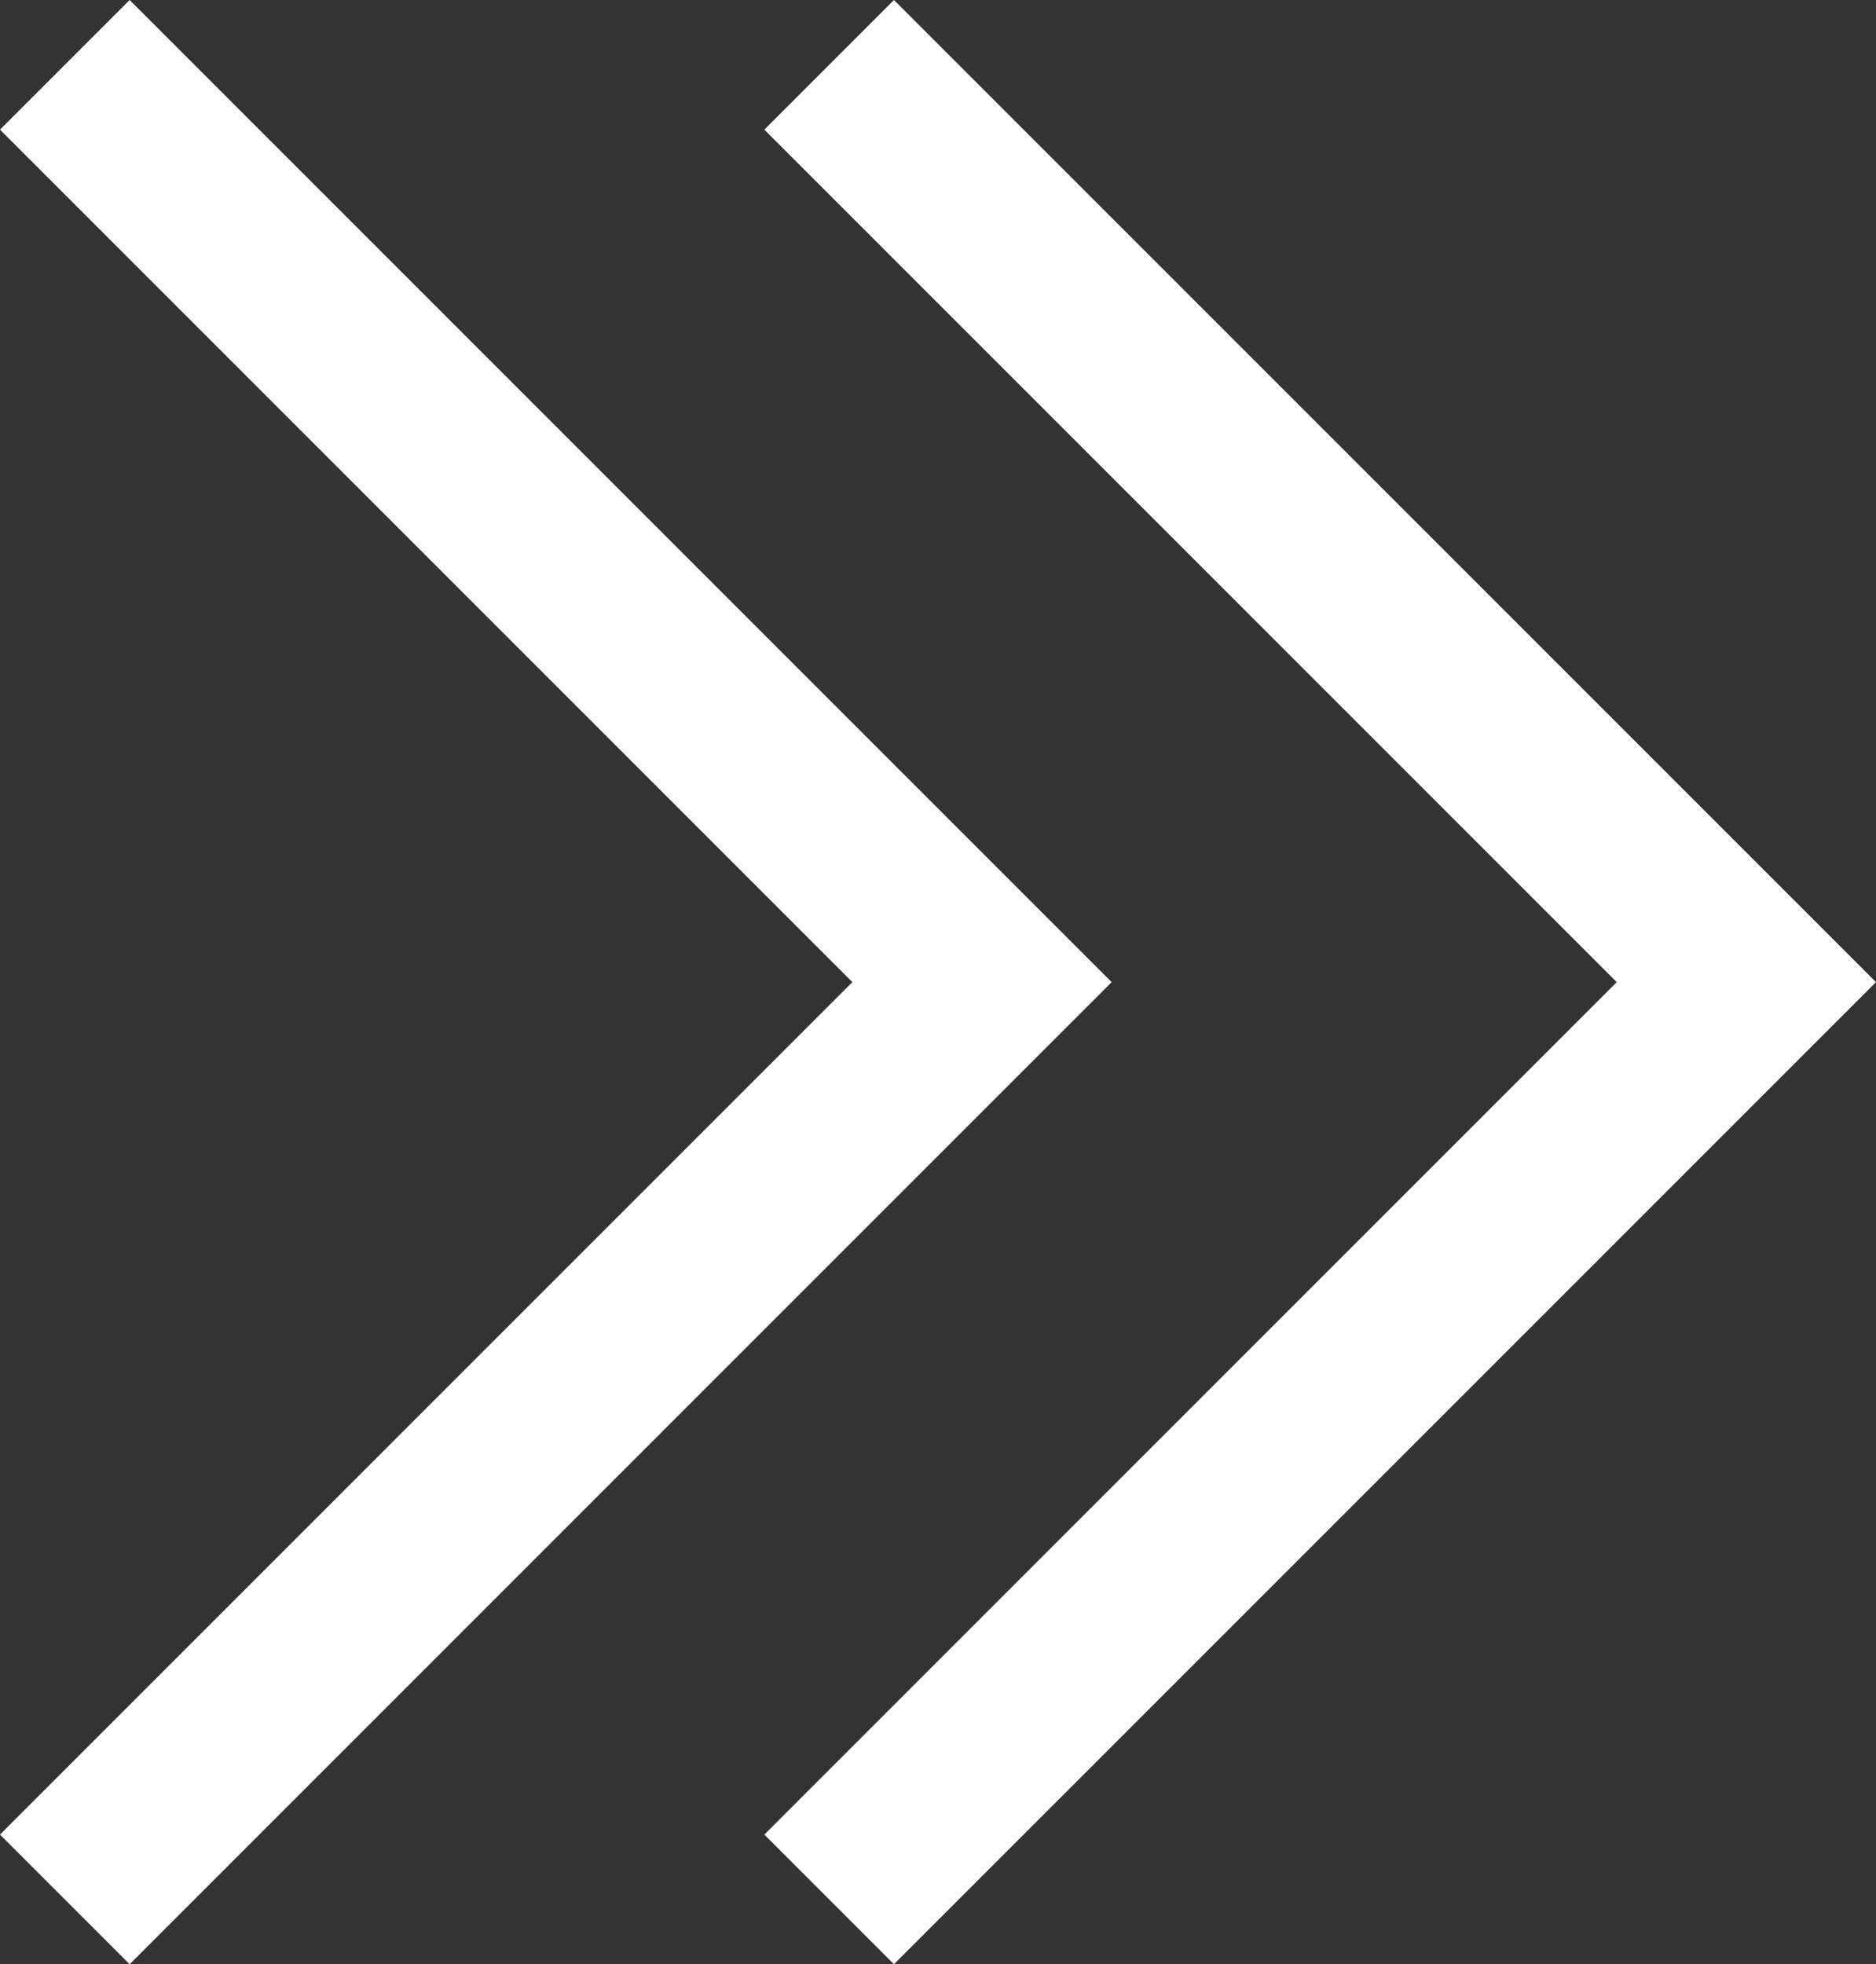 <svg id="Layer_1" data-name="Layer 1" xmlns="http://www.w3.org/2000/svg" viewBox="0 0 61.36 64.24"><rect x="0" y="0" width="61.36" height="64.24" fill="#333333" stroke="none"/><defs><style>.cls-1{fill:#fff;}</style></defs><title>next-white</title><polygon class="cls-1" points="4.24 64.24 0 60 27.88 32.12 0 4.24 4.24 0 36.36 32.12 4.24 64.24"/><polygon class="cls-1" points="29.24 64.24 25 60 52.88 32.12 25 4.24 29.24 0 61.36 32.12 29.24 64.24"/></svg>